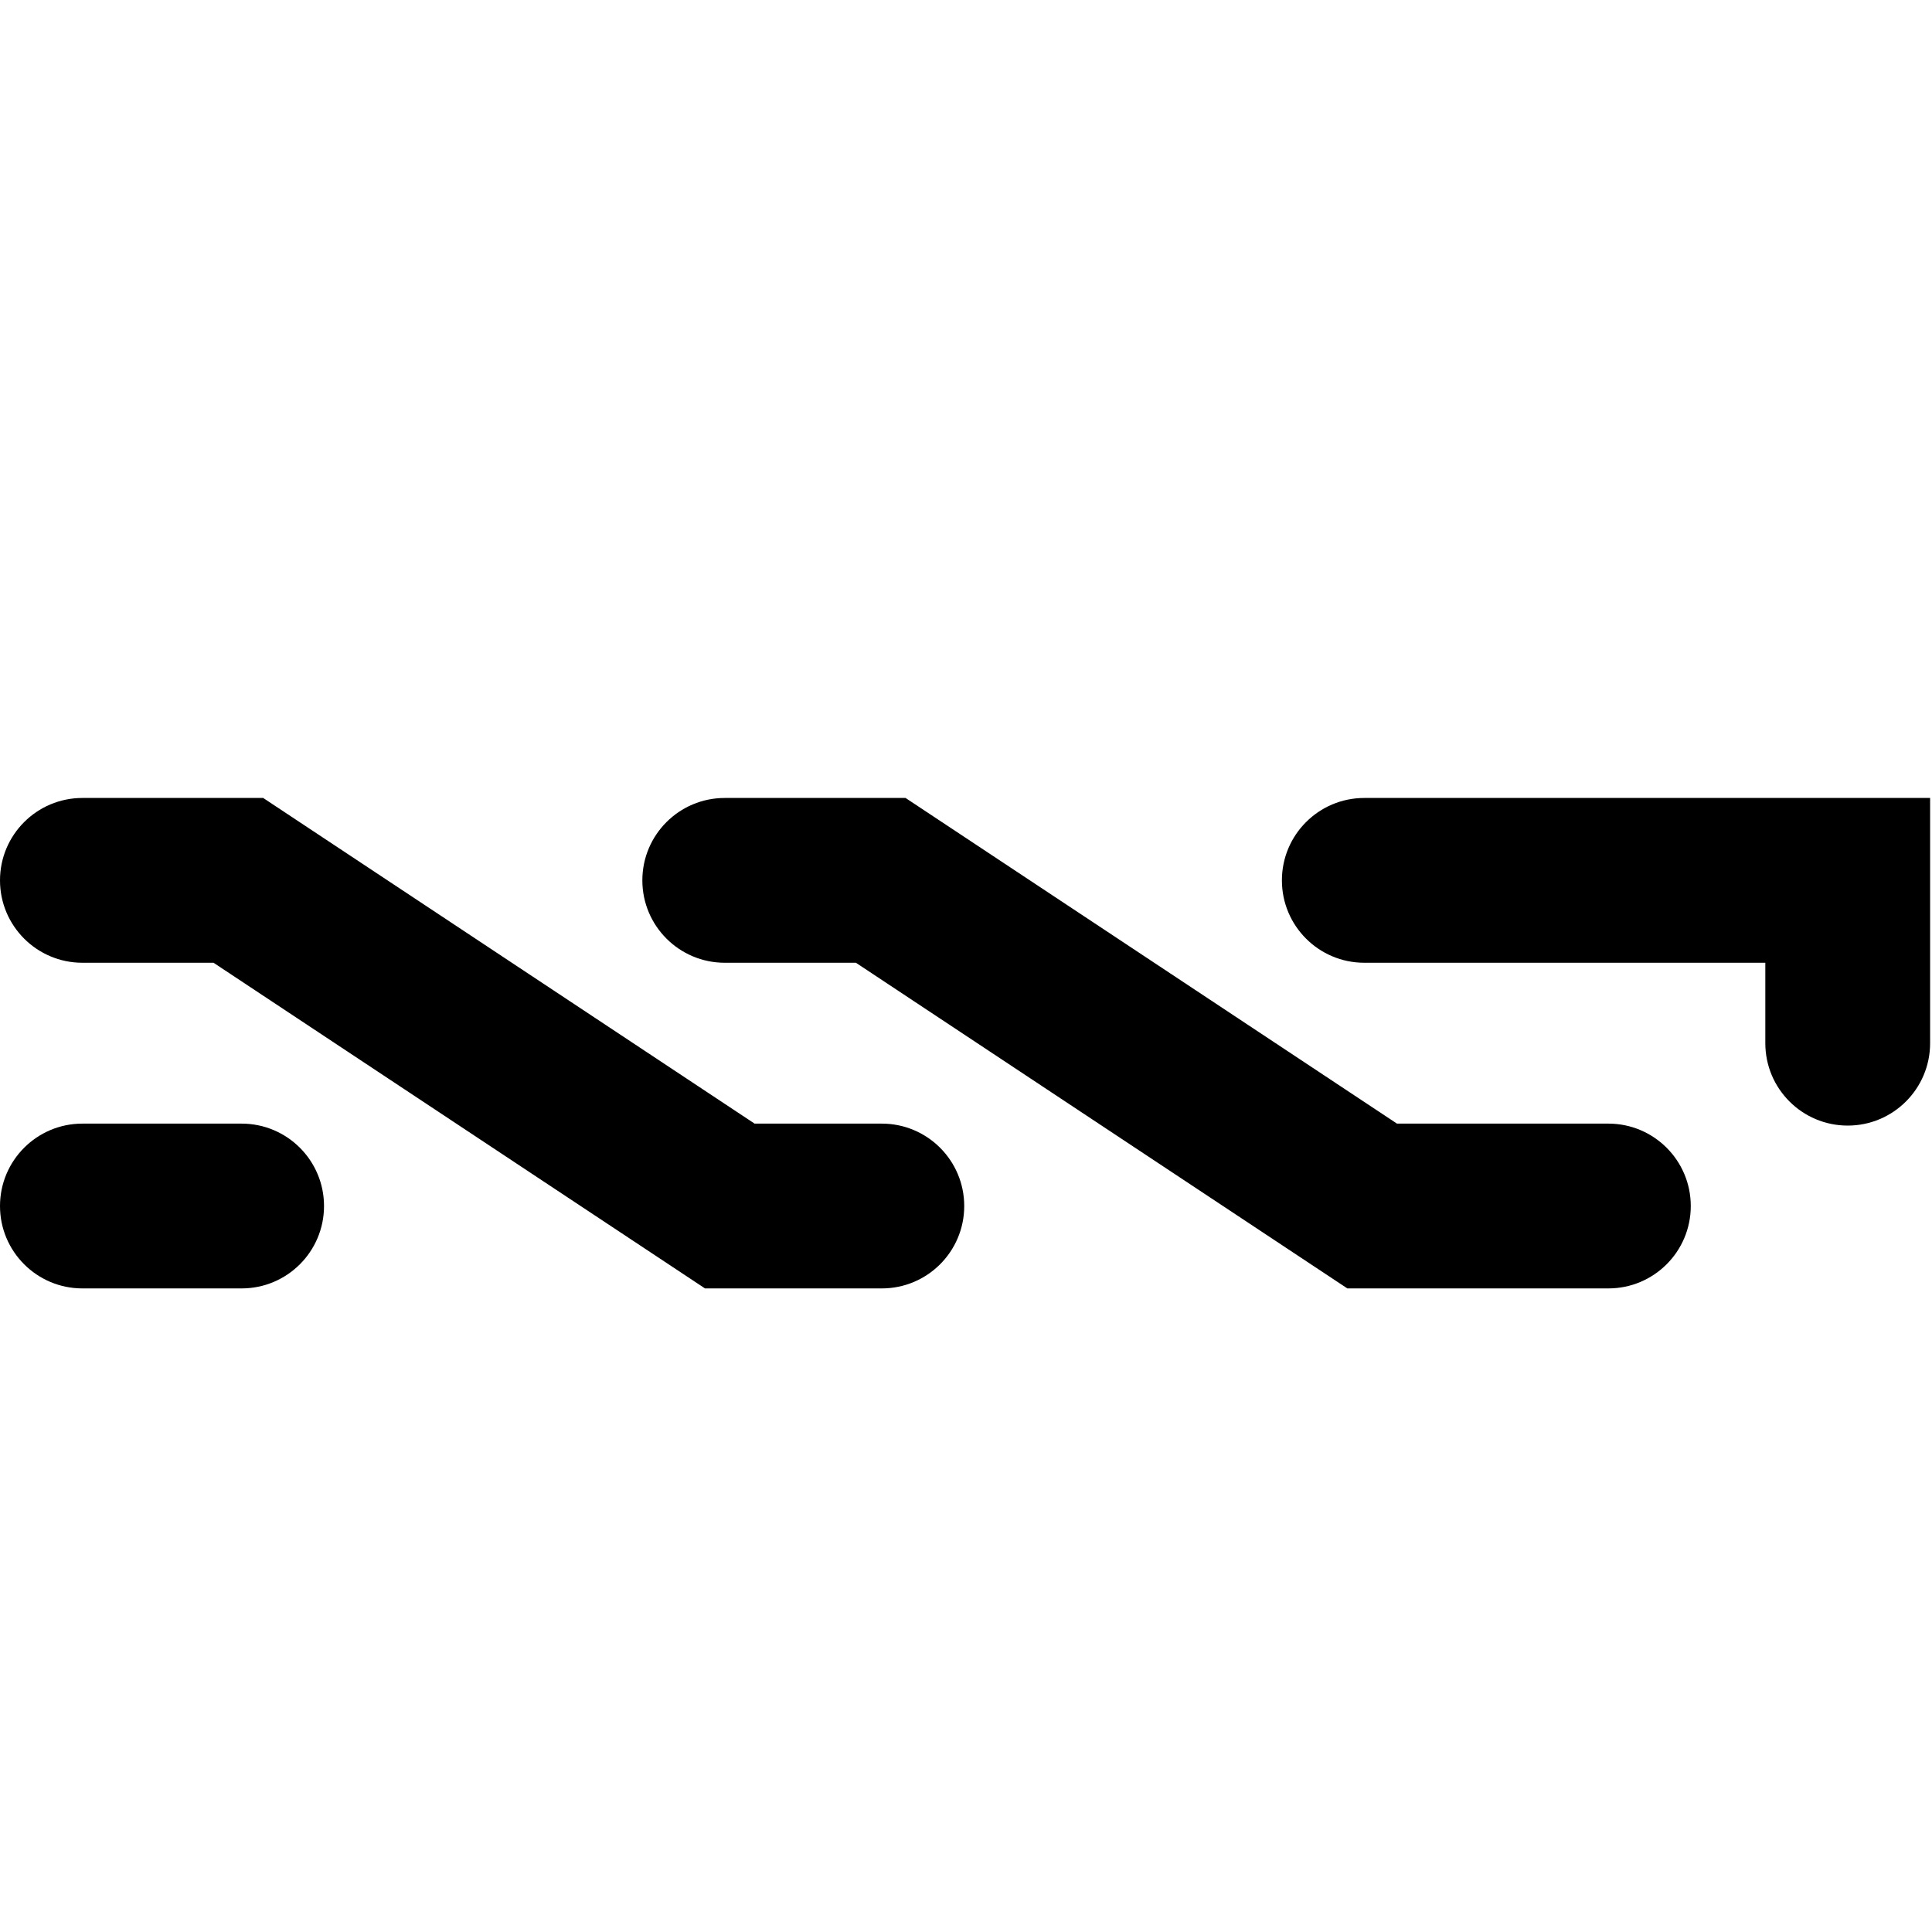 <?xml version="1.0" encoding="UTF-8" standalone="yes"?>
<svg xmlns="http://www.w3.org/2000/svg" xmlns:xlink="http://www.w3.org/1999/xlink" width="512px" height="512px" viewBox="0 0 384 384" version="1.1">
  <g id="surface1">
    <path style=" stroke:none;fill-rule:nonzero;fill:rgb(0%,0%,0%);fill-opacity:1;" d="M 175.27 256.082 L 140.121 256.082 L 42.441 191.355 L 16.375 191.355 C 7.332 191.355 0 184.02 0 174.977 C 0 165.934 7.332 158.602 16.375 158.602 L 52.309 158.602 L 149.984 223.328 L 175.27 223.328 C 184.316 223.328 191.648 230.664 191.648 239.707 C 191.648 248.75 184.316 256.082 175.27 256.082 Z M 319.676 256.082 L 267.793 256.082 L 170.117 191.355 L 144.051 191.355 C 135.004 191.355 127.672 184.02 127.672 174.977 C 127.672 165.934 135.004 158.602 144.051 158.602 L 179.984 158.602 L 277.66 223.328 L 319.676 223.328 C 328.723 223.328 336.055 230.664 336.055 239.707 C 336.051 248.75 328.723 256.082 319.676 256.082 Z M 367.246 223.719 C 358.203 223.719 350.871 216.387 350.871 207.34 L 350.871 191.355 L 271.168 191.355 C 262.121 191.355 254.789 184.02 254.789 174.977 C 254.789 165.934 262.121 158.602 271.168 158.602 L 383.625 158.602 L 383.625 207.34 C 383.621 216.387 376.293 223.719 367.246 223.719 Z M 48.023 256.082 L 16.375 256.082 C 7.332 256.082 0 248.75 0 239.707 C 0 230.664 7.332 223.328 16.375 223.328 L 48.023 223.328 C 57.07 223.328 64.402 230.664 64.402 239.707 C 64.402 248.75 57.07 256.082 48.023 256.082 Z M 48.023 256.082 "/>
  </g>
</svg>